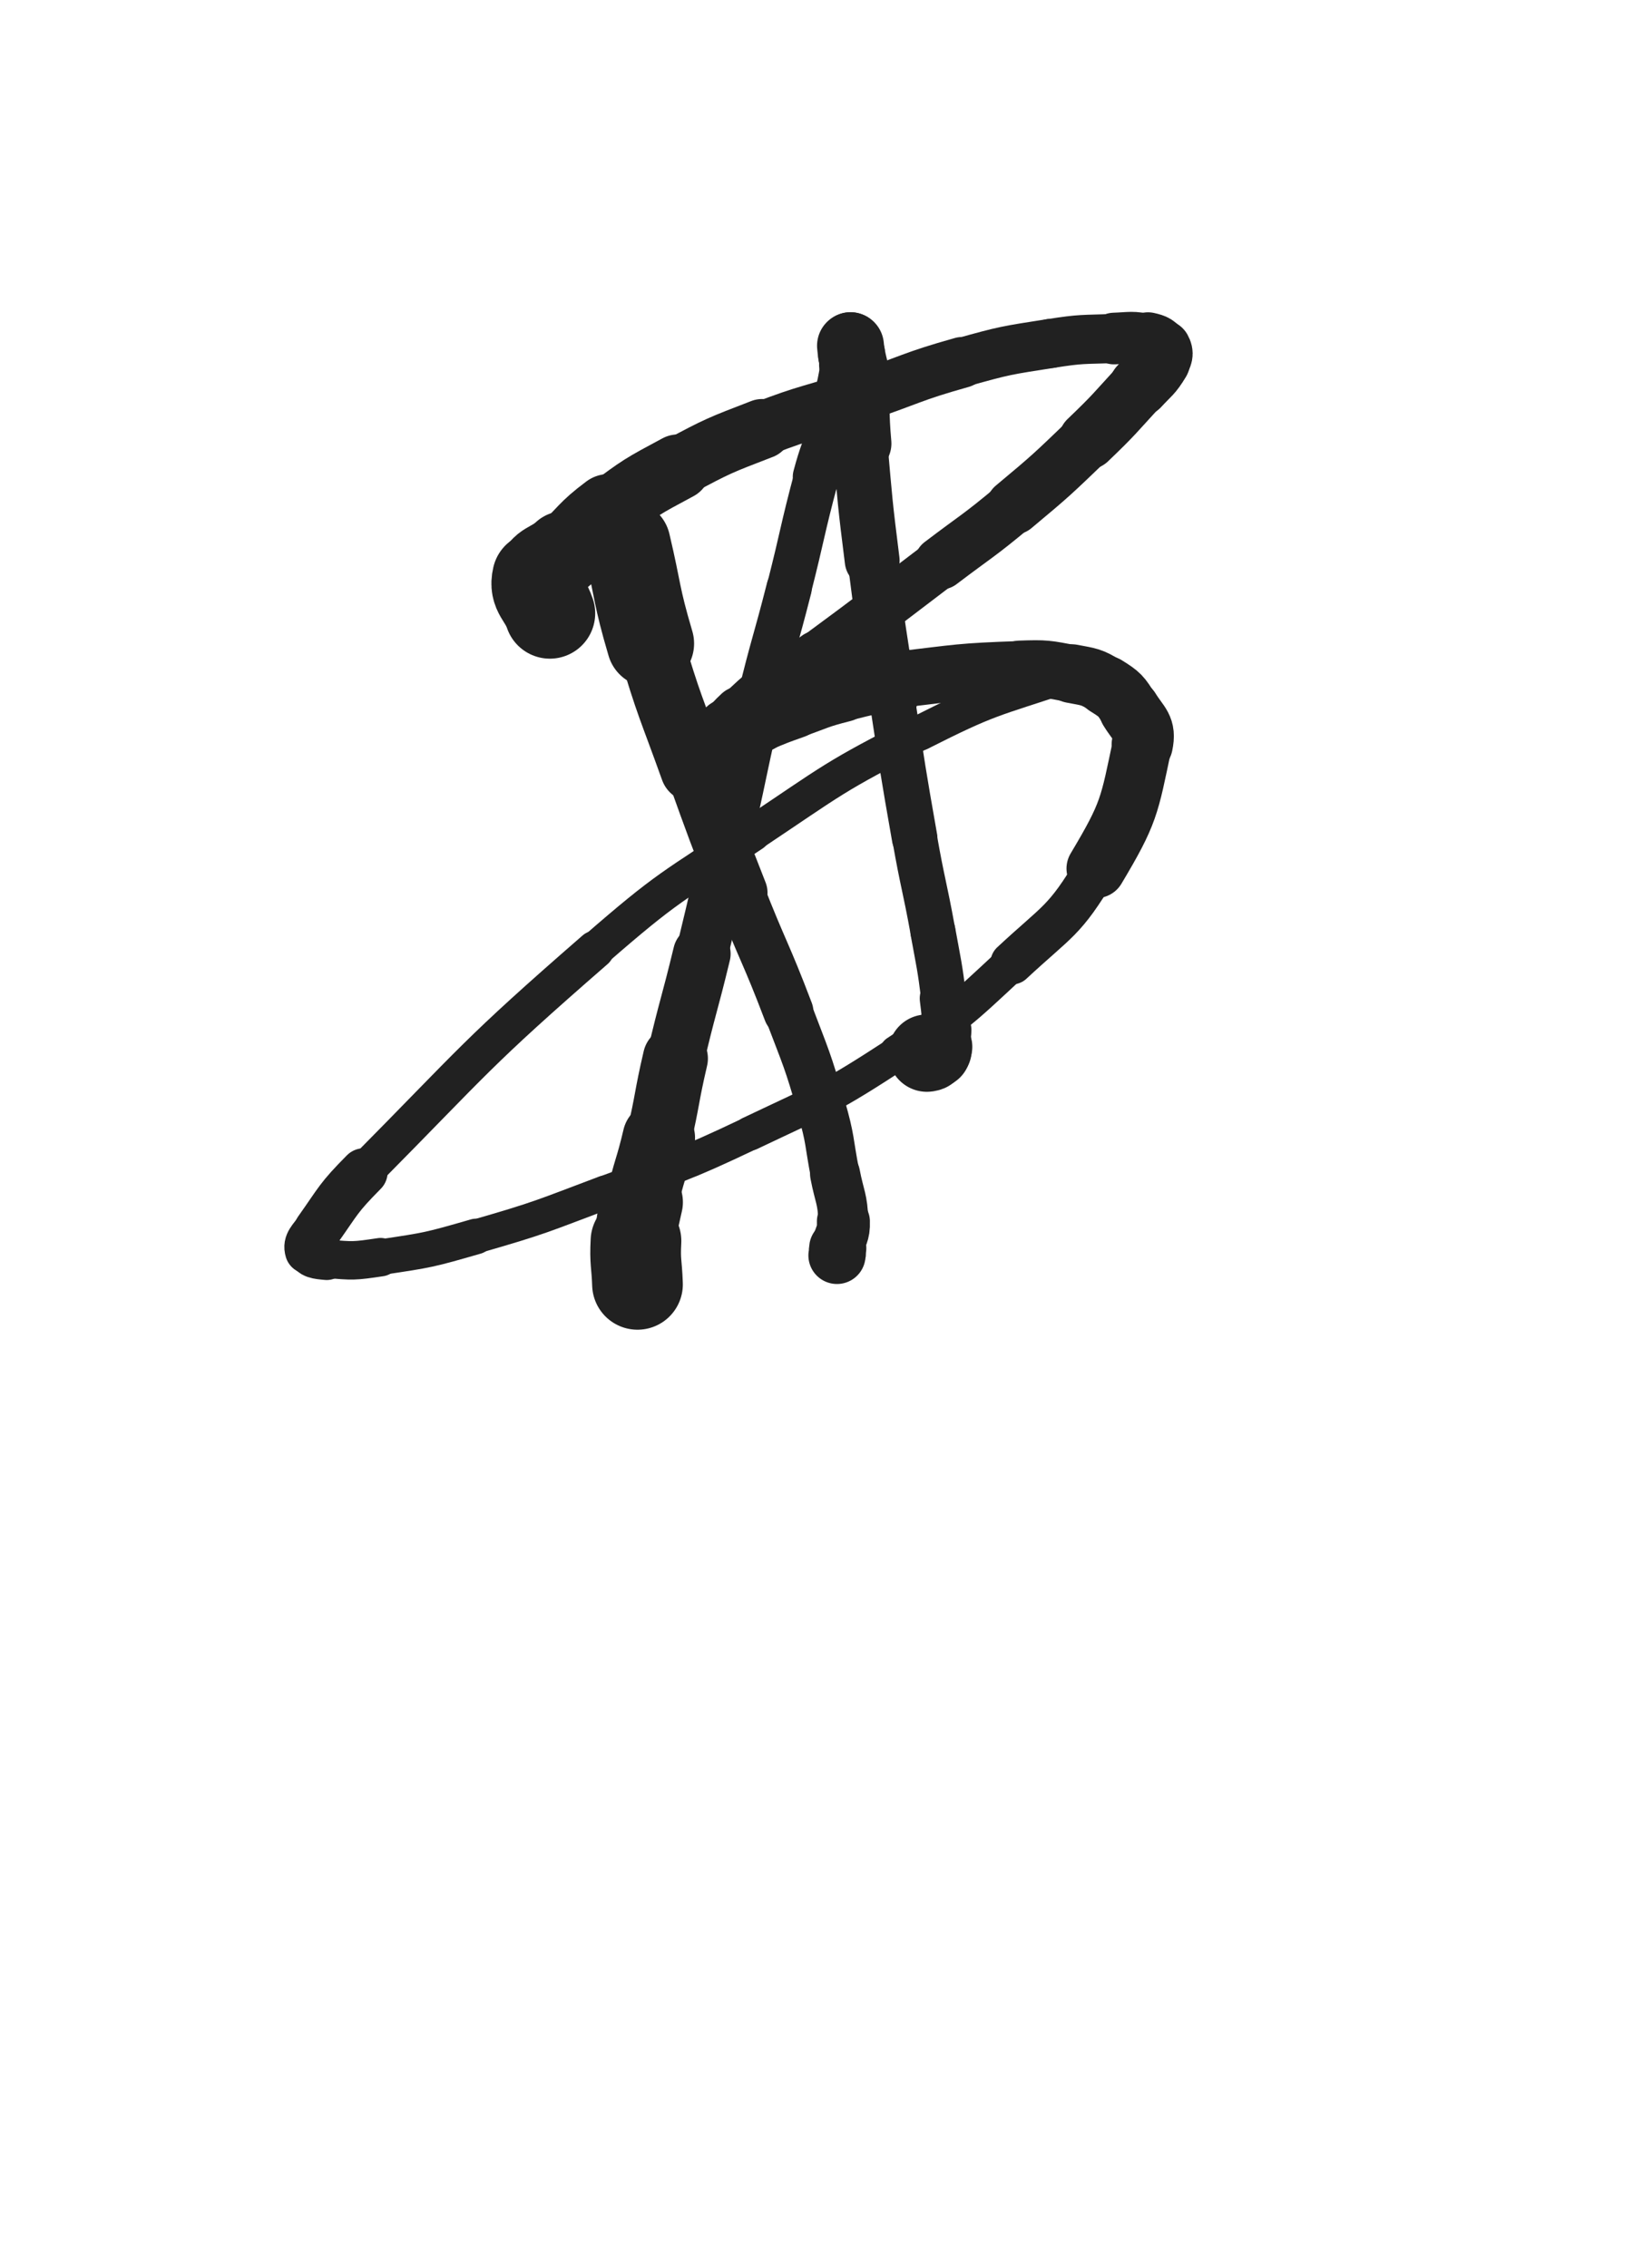 <svg xmlns="http://www.w3.org/2000/svg" xmlns:xlink="http://www.w3.org/1999/xlink" viewBox="0 0 360 500"><path d="M 140.537,283.131 C 140.370,278.345 139.952,278.320 140.204,273.558" stroke-width="19.993" stroke="rgb(33,33,33)" fill="none" stroke-linecap="round"></path><path d="M 140.204,273.558 C 140.431,269.263 140.562,269.228 141.494,265.017" stroke-width="18.108" stroke="rgb(33,33,33)" fill="none" stroke-linecap="round"></path><path d="M 141.494,265.017 C 143.078,257.861 143.566,257.968 145.235,250.824" stroke-width="15.979" stroke="rgb(33,33,33)" fill="none" stroke-linecap="round"></path><path d="M 145.235,250.824 C 147.265,242.132 146.859,242.037 148.891,233.345" stroke-width="14.339" stroke="rgb(33,33,33)" fill="none" stroke-linecap="round"></path><path d="M 148.891,233.345 C 151.600,221.756 151.922,221.832 154.718,210.262" stroke-width="12.701" stroke="rgb(33,33,33)" fill="none" stroke-linecap="round"></path><path d="M 154.718,210.262 C 158.087,196.322 158.035,196.309 161.222,182.326" stroke-width="11.491" stroke="rgb(33,33,33)" fill="none" stroke-linecap="round"></path><path d="M 161.222,182.326 C 164.423,168.282 164.111,168.207 167.495,154.208" stroke-width="10.391" stroke="rgb(33,33,33)" fill="none" stroke-linecap="round"></path><path d="M 167.495,154.208 C 170.478,141.869 170.828,141.955 173.957,129.650" stroke-width="9.994" stroke="rgb(33,33,33)" fill="none" stroke-linecap="round"></path><path d="M 173.957,129.650 C 177.071,117.405 176.727,117.312 179.981,105.109" stroke-width="9.874" stroke="rgb(33,33,33)" fill="none" stroke-linecap="round"></path><path d="M 179.981,105.109 C 181.424,99.696 181.779,99.797 183.351,94.419" stroke-width="10.425" stroke="rgb(33,33,33)" fill="none" stroke-linecap="round"></path><path d="M 183.351,94.419 C 184.518,90.428 184.508,90.419 185.458,86.372" stroke-width="10.935" stroke="rgb(33,33,33)" fill="none" stroke-linecap="round"></path><path d="M 185.458,86.372 C 186.152,83.416 186.070,83.397 186.640,80.413" stroke-width="11.409" stroke="rgb(33,33,33)" fill="none" stroke-linecap="round"></path><path d="M 186.640,80.413 C 186.995,78.551 186.959,78.544 187.308,76.681" stroke-width="12.145" stroke="rgb(33,33,33)" fill="none" stroke-linecap="round"></path><path d="M 187.308,76.681 C 187.386,76.265 187.428,76.017 187.493,75.854" stroke-width="13.116" stroke="rgb(33,33,33)" fill="none" stroke-linecap="round"></path><path d="M 187.493,75.854 C 187.521,75.784 187.474,76.036 187.493,76.216" stroke-width="14.075" stroke="rgb(33,33,33)" fill="none" stroke-linecap="round"></path><path d="M 187.493,76.216 C 187.593,77.160 187.574,77.164 187.732,78.101" stroke-width="14.745" stroke="rgb(33,33,33)" fill="none" stroke-linecap="round"></path><path d="M 187.732,78.101 C 188.198,80.863 188.479,80.828 188.742,83.613" stroke-width="14.795" stroke="rgb(33,33,33)" fill="none" stroke-linecap="round"></path><path d="M 188.742,83.613 C 189.408,90.667 188.964,90.712 189.589,97.779" stroke-width="13.852" stroke="rgb(33,33,33)" fill="none" stroke-linecap="round"></path><path d="M 189.589,97.779 C 190.730,110.686 190.656,110.704 192.273,123.560" stroke-width="12.093" stroke="rgb(33,33,33)" fill="none" stroke-linecap="round"></path><path d="M 192.273,123.560 C 194.235,139.152 194.369,139.139 196.747,154.675" stroke-width="10.826" stroke="rgb(33,33,33)" fill="none" stroke-linecap="round"></path><path d="M 196.747,154.675 C 199.050,169.722 198.995,169.735 201.634,184.726" stroke-width="10.040" stroke="rgb(33,33,33)" fill="none" stroke-linecap="round"></path><path d="M 201.634,184.726 C 203.457,195.080 203.789,195.021 205.670,205.365" stroke-width="9.892" stroke="rgb(33,33,33)" fill="none" stroke-linecap="round"></path><path d="M 205.670,205.365 C 207.006,212.710 207.134,212.706 208.068,220.104" stroke-width="9.942" stroke="rgb(33,33,33)" fill="none" stroke-linecap="round"></path><path d="M 208.068,220.104 C 208.505,223.563 208.535,223.615 208.411,227.078" stroke-width="10.619" stroke="rgb(33,33,33)" fill="none" stroke-linecap="round"></path><path d="M 208.411,227.078 C 208.352,228.740 208.134,228.767 207.702,230.353" stroke-width="11.487" stroke="rgb(33,33,33)" fill="none" stroke-linecap="round"></path><path d="M 207.702,230.353 C 207.666,230.484 207.587,230.430 207.475,230.511" stroke-width="12.551" stroke="rgb(33,33,33)" fill="none" stroke-linecap="round"></path><path d="M 207.475,230.511 C 207.307,230.631 207.275,230.600 207.142,230.755" stroke-width="13.545" stroke="rgb(33,33,33)" fill="none" stroke-linecap="round"></path><path d="M 207.142,230.755 C 206.855,231.090 206.937,231.170 206.636,231.491" stroke-width="14.413" stroke="rgb(33,33,33)" fill="none" stroke-linecap="round"></path><path d="M 206.636,231.491 C 206.397,231.745 206.386,231.832 206.062,231.905" stroke-width="15.160" stroke="rgb(33,33,33)" fill="none" stroke-linecap="round"></path><path d="M 206.062,231.905 C 205.642,231.999 205.580,231.770 205.148,231.824" stroke-width="15.842" stroke="rgb(33,33,33)" fill="none" stroke-linecap="round"></path><path d="M 205.148,231.824 C 204.954,231.848 204.997,231.986 204.810,232.062" stroke-width="16.493" stroke="rgb(33,33,33)" fill="none" stroke-linecap="round"></path><path d="M 204.810,232.062 C 204.588,232.152 204.571,232.123 204.329,232.157" stroke-width="17.050" stroke="rgb(33,33,33)" fill="none" stroke-linecap="round"></path><path d="M 138.205,119.882 C 140.799,130.872 140.203,131.044 143.394,141.861" stroke-width="19.240" stroke="rgb(33,33,33)" fill="none" stroke-linecap="round"></path><path d="M 143.394,141.861 C 147.521,155.849 147.916,155.749 152.841,169.493" stroke-width="14.615" stroke="rgb(33,33,33)" fill="none" stroke-linecap="round"></path><path d="M 152.841,169.493 C 157.753,183.203 157.759,183.208 163.068,196.769" stroke-width="12.264" stroke="rgb(33,33,33)" fill="none" stroke-linecap="round"></path><path d="M 163.068,196.769 C 168.242,209.983 168.770,209.782 173.807,223.044" stroke-width="11.027" stroke="rgb(33,33,33)" fill="none" stroke-linecap="round"></path><path d="M 173.807,223.044 C 177.777,233.497 177.998,233.470 181.082,244.199" stroke-width="10.632" stroke="rgb(33,33,33)" fill="none" stroke-linecap="round"></path><path d="M 181.082,244.199 C 183.142,251.366 182.677,251.500 184.095,258.835" stroke-width="10.766" stroke="rgb(33,33,33)" fill="none" stroke-linecap="round"></path><path d="M 184.095,258.835 C 185.100,264.033 185.742,264.063 185.929,269.265" stroke-width="11.023" stroke="rgb(33,33,33)" fill="none" stroke-linecap="round"></path><path d="M 185.929,269.265 C 186.035,272.213 185.238,272.190 184.681,275.136" stroke-width="11.686" stroke="rgb(33,33,33)" fill="none" stroke-linecap="round"></path><path d="M 184.681,275.136 C 184.530,275.932 184.709,275.993 184.513,276.750" stroke-width="12.604" stroke="rgb(33,33,33)" fill="none" stroke-linecap="round"></path><path d="M 121.221,135.208 C 119.858,131.247 117.694,130.705 118.495,127.286" stroke-width="19.984" stroke="rgb(33,33,33)" fill="none" stroke-linecap="round"></path><path d="M 118.495,127.286 C 119.260,124.022 121.425,124.565 124.354,121.843" stroke-width="18.330" stroke="rgb(33,33,33)" fill="none" stroke-linecap="round"></path><path d="M 124.354,121.843 C 129.265,117.279 128.835,116.721 134.176,112.713" stroke-width="16.426" stroke="rgb(33,33,33)" fill="none" stroke-linecap="round"></path><path d="M 134.176,112.713 C 141.388,107.302 141.502,107.276 149.461,103.005" stroke-width="14.472" stroke="rgb(33,33,33)" fill="none" stroke-linecap="round"></path><path d="M 149.461,103.005 C 158.417,98.199 158.518,98.230 168.006,94.560" stroke-width="13.202" stroke="rgb(33,33,33)" fill="none" stroke-linecap="round"></path><path d="M 168.006,94.560 C 178.558,90.478 178.790,91.079 189.541,87.500" stroke-width="12.061" stroke="rgb(33,33,33)" fill="none" stroke-linecap="round"></path><path d="M 189.541,87.500 C 200.815,83.747 200.633,83.095 212.057,79.896" stroke-width="11.205" stroke="rgb(33,33,33)" fill="none" stroke-linecap="round"></path><path d="M 212.057,79.896 C 221.668,77.204 221.756,77.267 231.611,75.719" stroke-width="10.841" stroke="rgb(33,33,33)" fill="none" stroke-linecap="round"></path><path d="M 231.611,75.719 C 238.519,74.634 238.592,74.883 245.583,74.629" stroke-width="10.832" stroke="rgb(33,33,33)" fill="none" stroke-linecap="round"></path><path d="M 245.583,74.629 C 249.326,74.493 249.531,74.161 253.079,74.938" stroke-width="11.383" stroke="rgb(33,33,33)" fill="none" stroke-linecap="round"></path><path d="M 253.079,74.938 C 254.805,75.316 255.373,75.591 256.130,76.939" stroke-width="12.187" stroke="rgb(33,33,33)" fill="none" stroke-linecap="round"></path><path d="M 256.130,76.939 C 256.704,77.961 256.435,78.531 255.741,79.679" stroke-width="12.966" stroke="rgb(33,33,33)" fill="none" stroke-linecap="round"></path><path d="M 255.741,79.679 C 253.934,82.666 253.560,82.557 251.127,85.208" stroke-width="13.276" stroke="rgb(33,33,33)" fill="none" stroke-linecap="round"></path><path d="M 251.127,85.208 C 245.598,91.233 245.717,91.373 239.816,97.031" stroke-width="12.907" stroke="rgb(33,33,33)" fill="none" stroke-linecap="round"></path><path d="M 239.816,97.031 C 231.888,104.633 231.900,104.689 223.469,111.729" stroke-width="12.236" stroke="rgb(33,33,33)" fill="none" stroke-linecap="round"></path><path d="M 223.469,111.729 C 215.673,118.239 215.459,117.986 207.363,124.131" stroke-width="11.651" stroke="rgb(33,33,33)" fill="none" stroke-linecap="round"></path><path d="M 207.363,124.131 C 193.784,134.438 193.840,134.520 180.119,144.634" stroke-width="10.869" stroke="rgb(33,33,33)" fill="none" stroke-linecap="round"></path><path d="M 180.119,144.634 C 175.145,148.300 174.875,147.944 169.972,151.692" stroke-width="11.199" stroke="rgb(33,33,33)" fill="none" stroke-linecap="round"></path><path d="M 169.972,151.692 C 166.481,154.361 166.540,154.465 163.331,157.468" stroke-width="11.702" stroke="rgb(33,33,33)" fill="none" stroke-linecap="round"></path><path d="M 163.331,157.468 C 161.744,158.953 161.781,159.010 160.379,160.667" stroke-width="12.455" stroke="rgb(33,33,33)" fill="none" stroke-linecap="round"></path><path d="M 160.379,160.667 C 159.875,161.262 159.204,161.901 159.519,161.972" stroke-width="13.368" stroke="rgb(33,33,33)" fill="none" stroke-linecap="round"></path><path d="M 159.519,161.972 C 160.073,162.098 160.852,161.601 162.116,161.061" stroke-width="14.081" stroke="rgb(33,33,33)" fill="none" stroke-linecap="round"></path><path d="M 162.116,161.061 C 164.718,159.948 164.639,159.760 167.250,158.666" stroke-width="14.488" stroke="rgb(33,33,33)" fill="none" stroke-linecap="round"></path><path d="M 167.250,158.666 C 171.045,157.077 171.048,157.065 174.928,155.695" stroke-width="14.250" stroke="rgb(33,33,33)" fill="none" stroke-linecap="round"></path><path d="M 174.928,155.695 C 180.276,153.807 180.217,153.531 185.706,152.149" stroke-width="14.063" stroke="rgb(33,33,33)" fill="none" stroke-linecap="round"></path><path d="M 185.706,152.149 C 191.925,150.584 191.968,150.553 198.345,149.801" stroke-width="13.786" stroke="rgb(33,33,33)" fill="none" stroke-linecap="round"></path><path d="M 198.345,149.801 C 211.542,148.246 211.599,147.987 224.853,147.535" stroke-width="12.435" stroke="rgb(33,33,33)" fill="none" stroke-linecap="round"></path><path d="M 224.853,147.535 C 230.569,147.340 230.696,147.435 236.286,148.507" stroke-width="12.636" stroke="rgb(33,33,33)" fill="none" stroke-linecap="round"></path><path d="M 236.286,148.507 C 240.191,149.256 240.527,149.113 243.843,151.176" stroke-width="12.963" stroke="rgb(33,33,33)" fill="none" stroke-linecap="round"></path><path d="M 243.843,151.176 C 246.891,153.072 247.129,153.358 249.013,156.424" stroke-width="13.221" stroke="rgb(33,33,33)" fill="none" stroke-linecap="round"></path><path d="M 249.013,156.424 C 251.112,159.840 252.619,160.292 251.808,164.140" stroke-width="13.501" stroke="rgb(33,33,33)" fill="none" stroke-linecap="round"></path><path d="M 251.808,164.140 C 248.927,177.813 248.974,179.162 241.630,191.467" stroke-width="13.036" stroke="rgb(33,33,33)" fill="none" stroke-linecap="round"></path><path d="M 241.630,191.467 C 234.608,203.233 233.242,202.818 223.075,212.281" stroke-width="9.463" stroke="rgb(33,33,33)" fill="none" stroke-linecap="round"></path><path d="M 223.075,212.281 C 211.350,223.194 211.270,223.478 197.845,232.219" stroke-width="8.111" stroke="rgb(33,33,33)" fill="none" stroke-linecap="round"></path><path d="M 197.845,232.219 C 182.419,242.263 182.032,241.928 165.373,249.852" stroke-width="7.528" stroke="rgb(33,33,33)" fill="none" stroke-linecap="round"></path><path d="M 165.373,249.852 C 149.812,257.254 149.554,256.800 133.406,262.870" stroke-width="7.403" stroke="rgb(33,33,33)" fill="none" stroke-linecap="round"></path><path d="M 133.406,262.870 C 119.324,268.163 119.352,268.416 104.914,272.577" stroke-width="7.486" stroke="rgb(33,33,33)" fill="none" stroke-linecap="round"></path><path d="M 104.914,272.577 C 94.603,275.549 94.497,275.562 83.908,277.136" stroke-width="7.852" stroke="rgb(33,33,33)" fill="none" stroke-linecap="round"></path><path d="M 83.908,277.136 C 78.051,278.007 77.827,278.002 72.023,277.467" stroke-width="8.478" stroke="rgb(33,33,33)" fill="none" stroke-linecap="round"></path><path d="M 72.023,277.467 C 69.852,277.267 68.422,277.157 67.958,275.666" stroke-width="9.414" stroke="rgb(33,33,33)" fill="none" stroke-linecap="round"></path><path d="M 67.958,275.666 C 67.437,273.993 68.618,273.163 70.053,271.138" stroke-width="10.299" stroke="rgb(33,33,33)" fill="none" stroke-linecap="round"></path><path d="M 70.053,271.138 C 74.742,264.519 74.477,264.165 80.205,258.378" stroke-width="10.501" stroke="rgb(33,33,33)" fill="none" stroke-linecap="round"></path><path d="M 80.205,258.378 C 105.051,233.277 104.578,232.536 131.200,209.362" stroke-width="8.381" stroke="rgb(33,33,33)" fill="none" stroke-linecap="round"></path><path d="M 131.200,209.362 C 147.429,195.235 147.994,195.730 165.907,183.776" stroke-width="7.897" stroke="rgb(33,33,33)" fill="none" stroke-linecap="round"></path><path d="M 165.907,183.776 C 183.808,171.830 183.669,171.256 202.828,161.562" stroke-width="7.661" stroke="rgb(33,33,33)" fill="none" stroke-linecap="round"></path><path d="M 202.828,161.562 C 218.161,153.804 218.567,154.316 234.892,148.872" stroke-width="7.783" stroke="rgb(33,33,33)" fill="none" stroke-linecap="round"></path></svg>